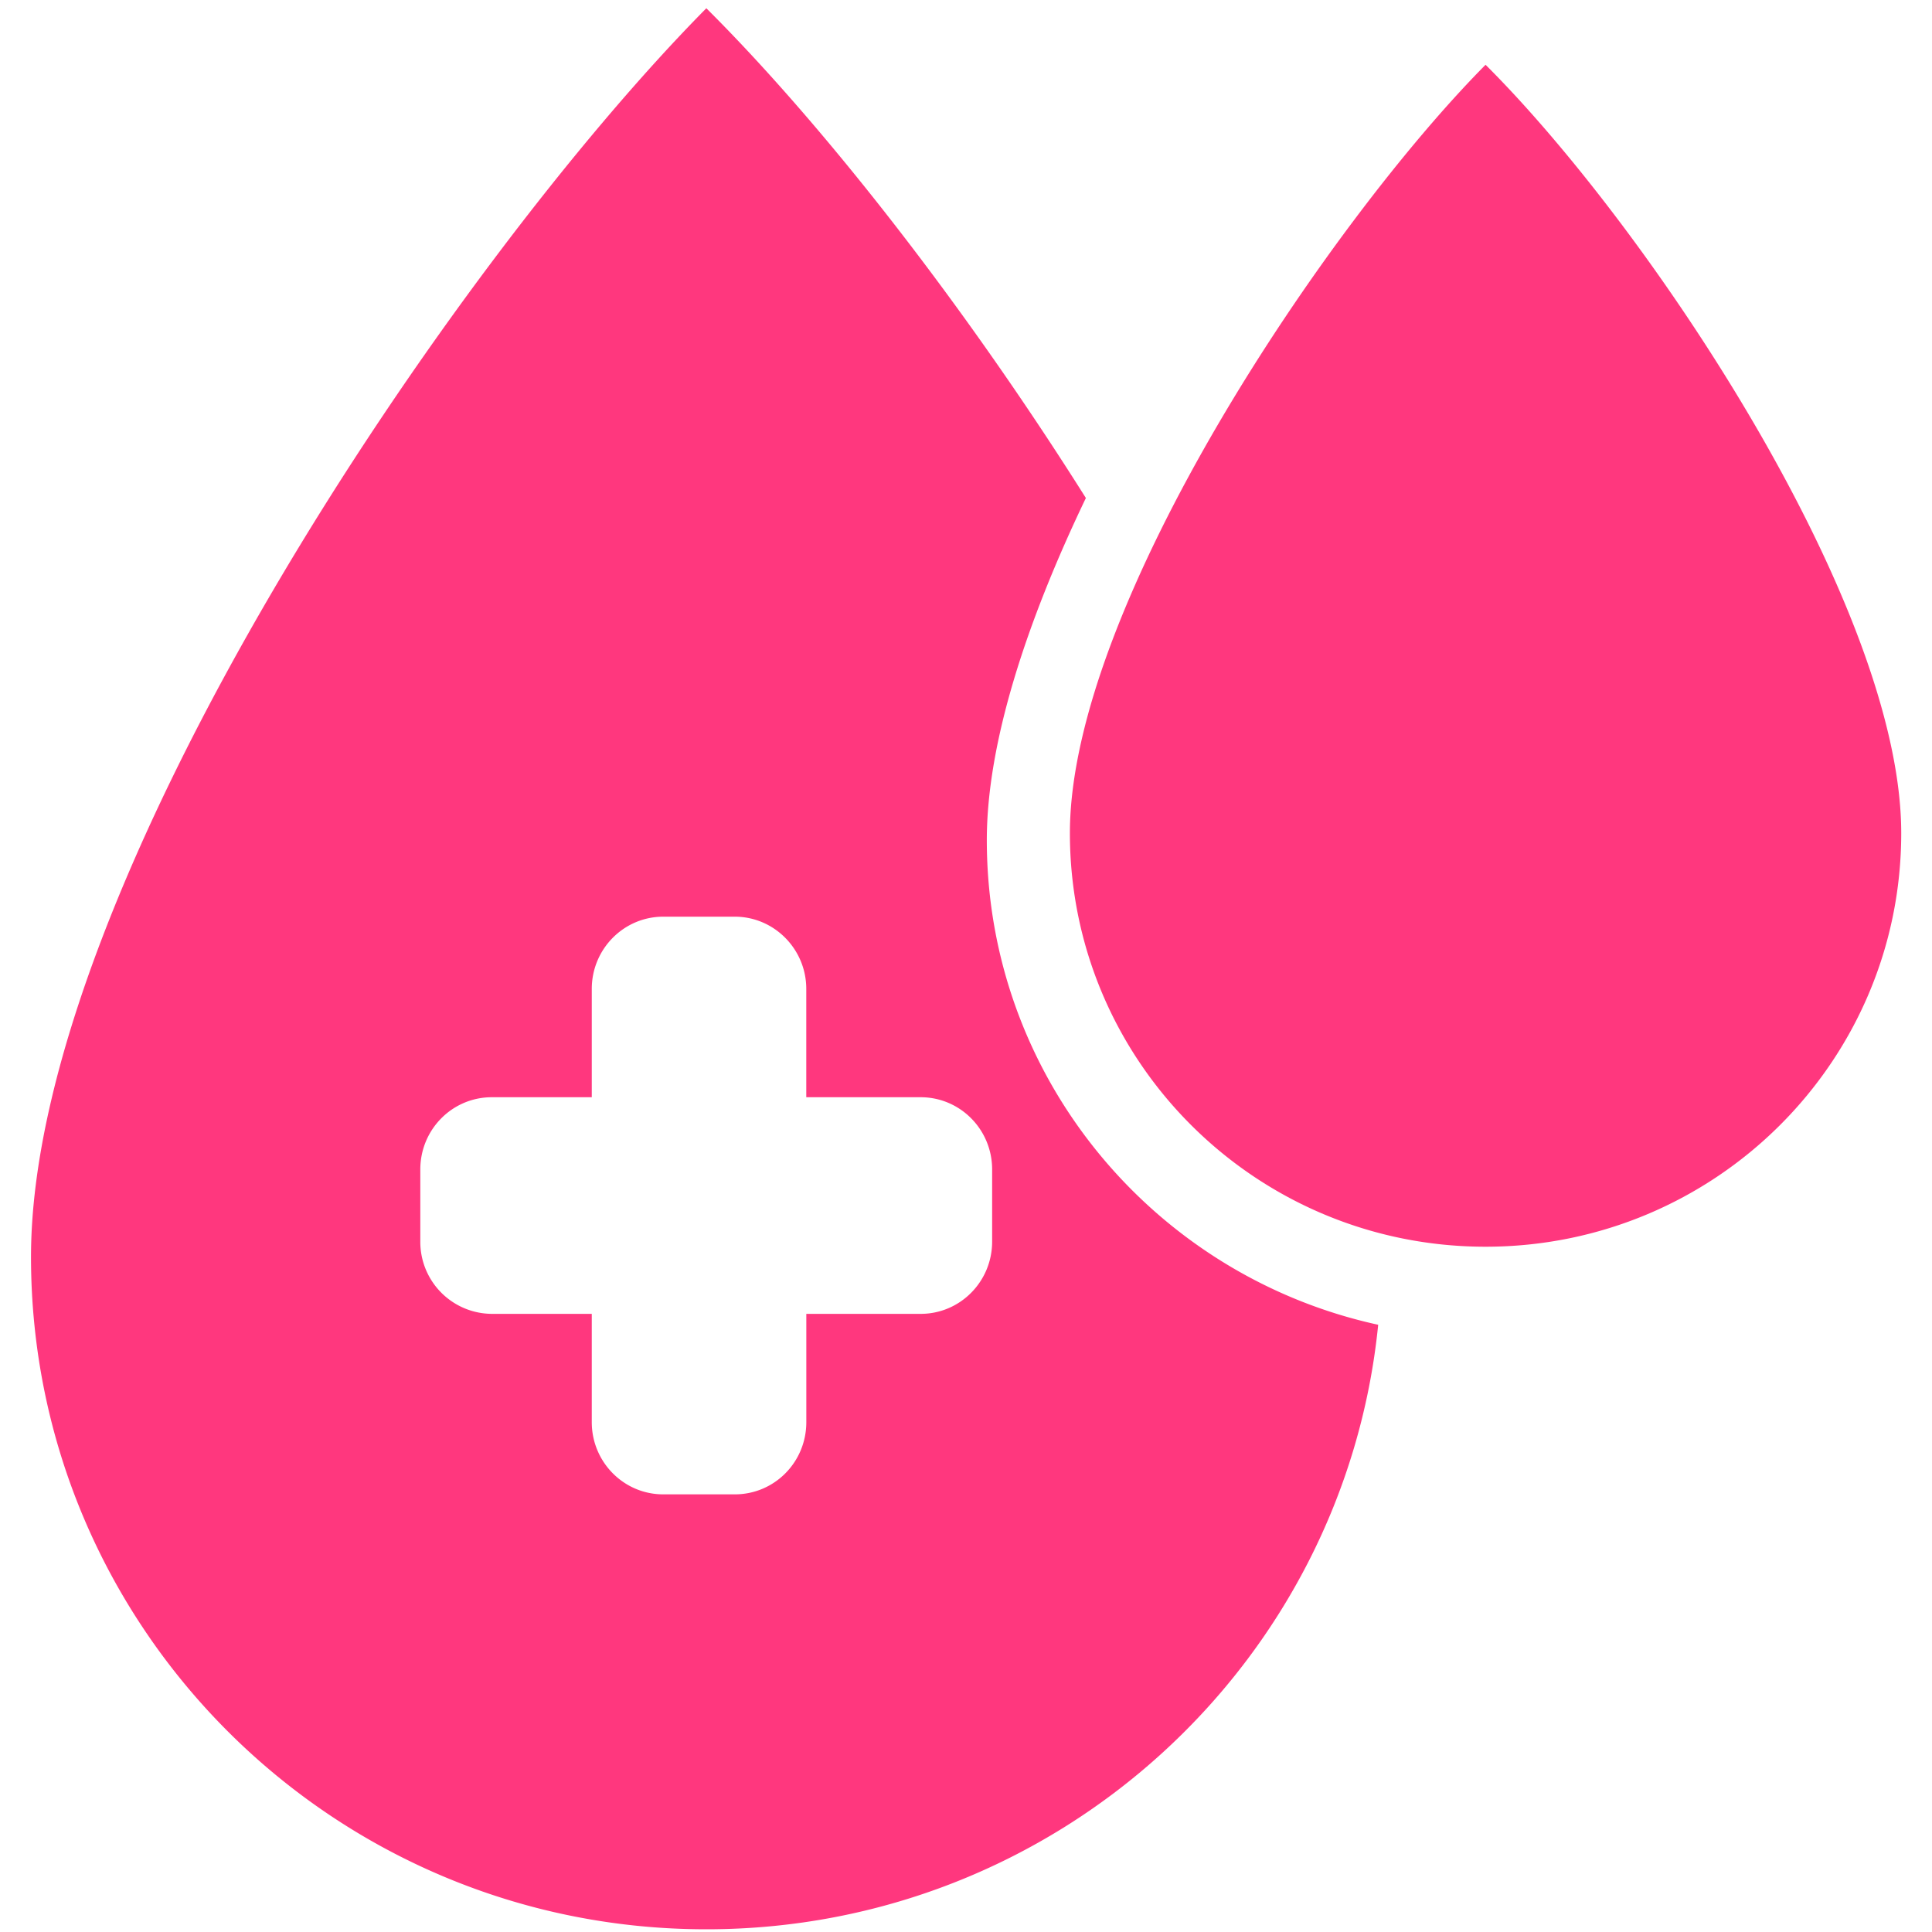 <svg class="icon" style="width: 1em;height: 1em;vertical-align: middle;fill: currentColor;overflow: hidden;" viewBox="0 0 1024 1024" version="1.1" xmlns="http://www.w3.org/2000/svg" p-id="44302"><path d="M787.379 34.33c-82.688 83.405-220.314 286.182-220.314 407.245 0 121.088 98.637 219.213 220.314 219.213 121.702 0 220.314-98.125 220.314-219.213 0-121.062-134.323-321.613-220.314-407.245zM523.034 445.261c0-51.635 21.094-115.789 52.506-181.299-65.741-104.397-140.698-199.45-201.165-259.584C240.051 140.083 16.435 469.453 16.435 666.214s160.205 356.352 357.939 356.352c185.472 0 338.048-140.467 356.096-320.41-118.63-25.882-207.437-131.021-207.437-256.87z m2.816 212.838c0 21.094-16.896 38.272-37.888 38.272h-60.595v57.395c0 21.248-16.947 38.272-37.888 38.272h-37.939c-20.966 0-37.888-17.152-37.888-38.272v-57.395h-52.992a38.144 38.144 0 0 1-37.888-38.272v-38.272c0-21.12 16.896-38.272 37.888-38.272h52.992v-57.421c0-21.094 16.922-38.272 37.888-38.272h37.914c20.864 0 37.888 17.178 37.888 38.272v57.421h60.621c20.992 0 37.888 17.152 37.888 38.272v38.272z" fill="#FF377E" p-id="44303"></path></svg>
